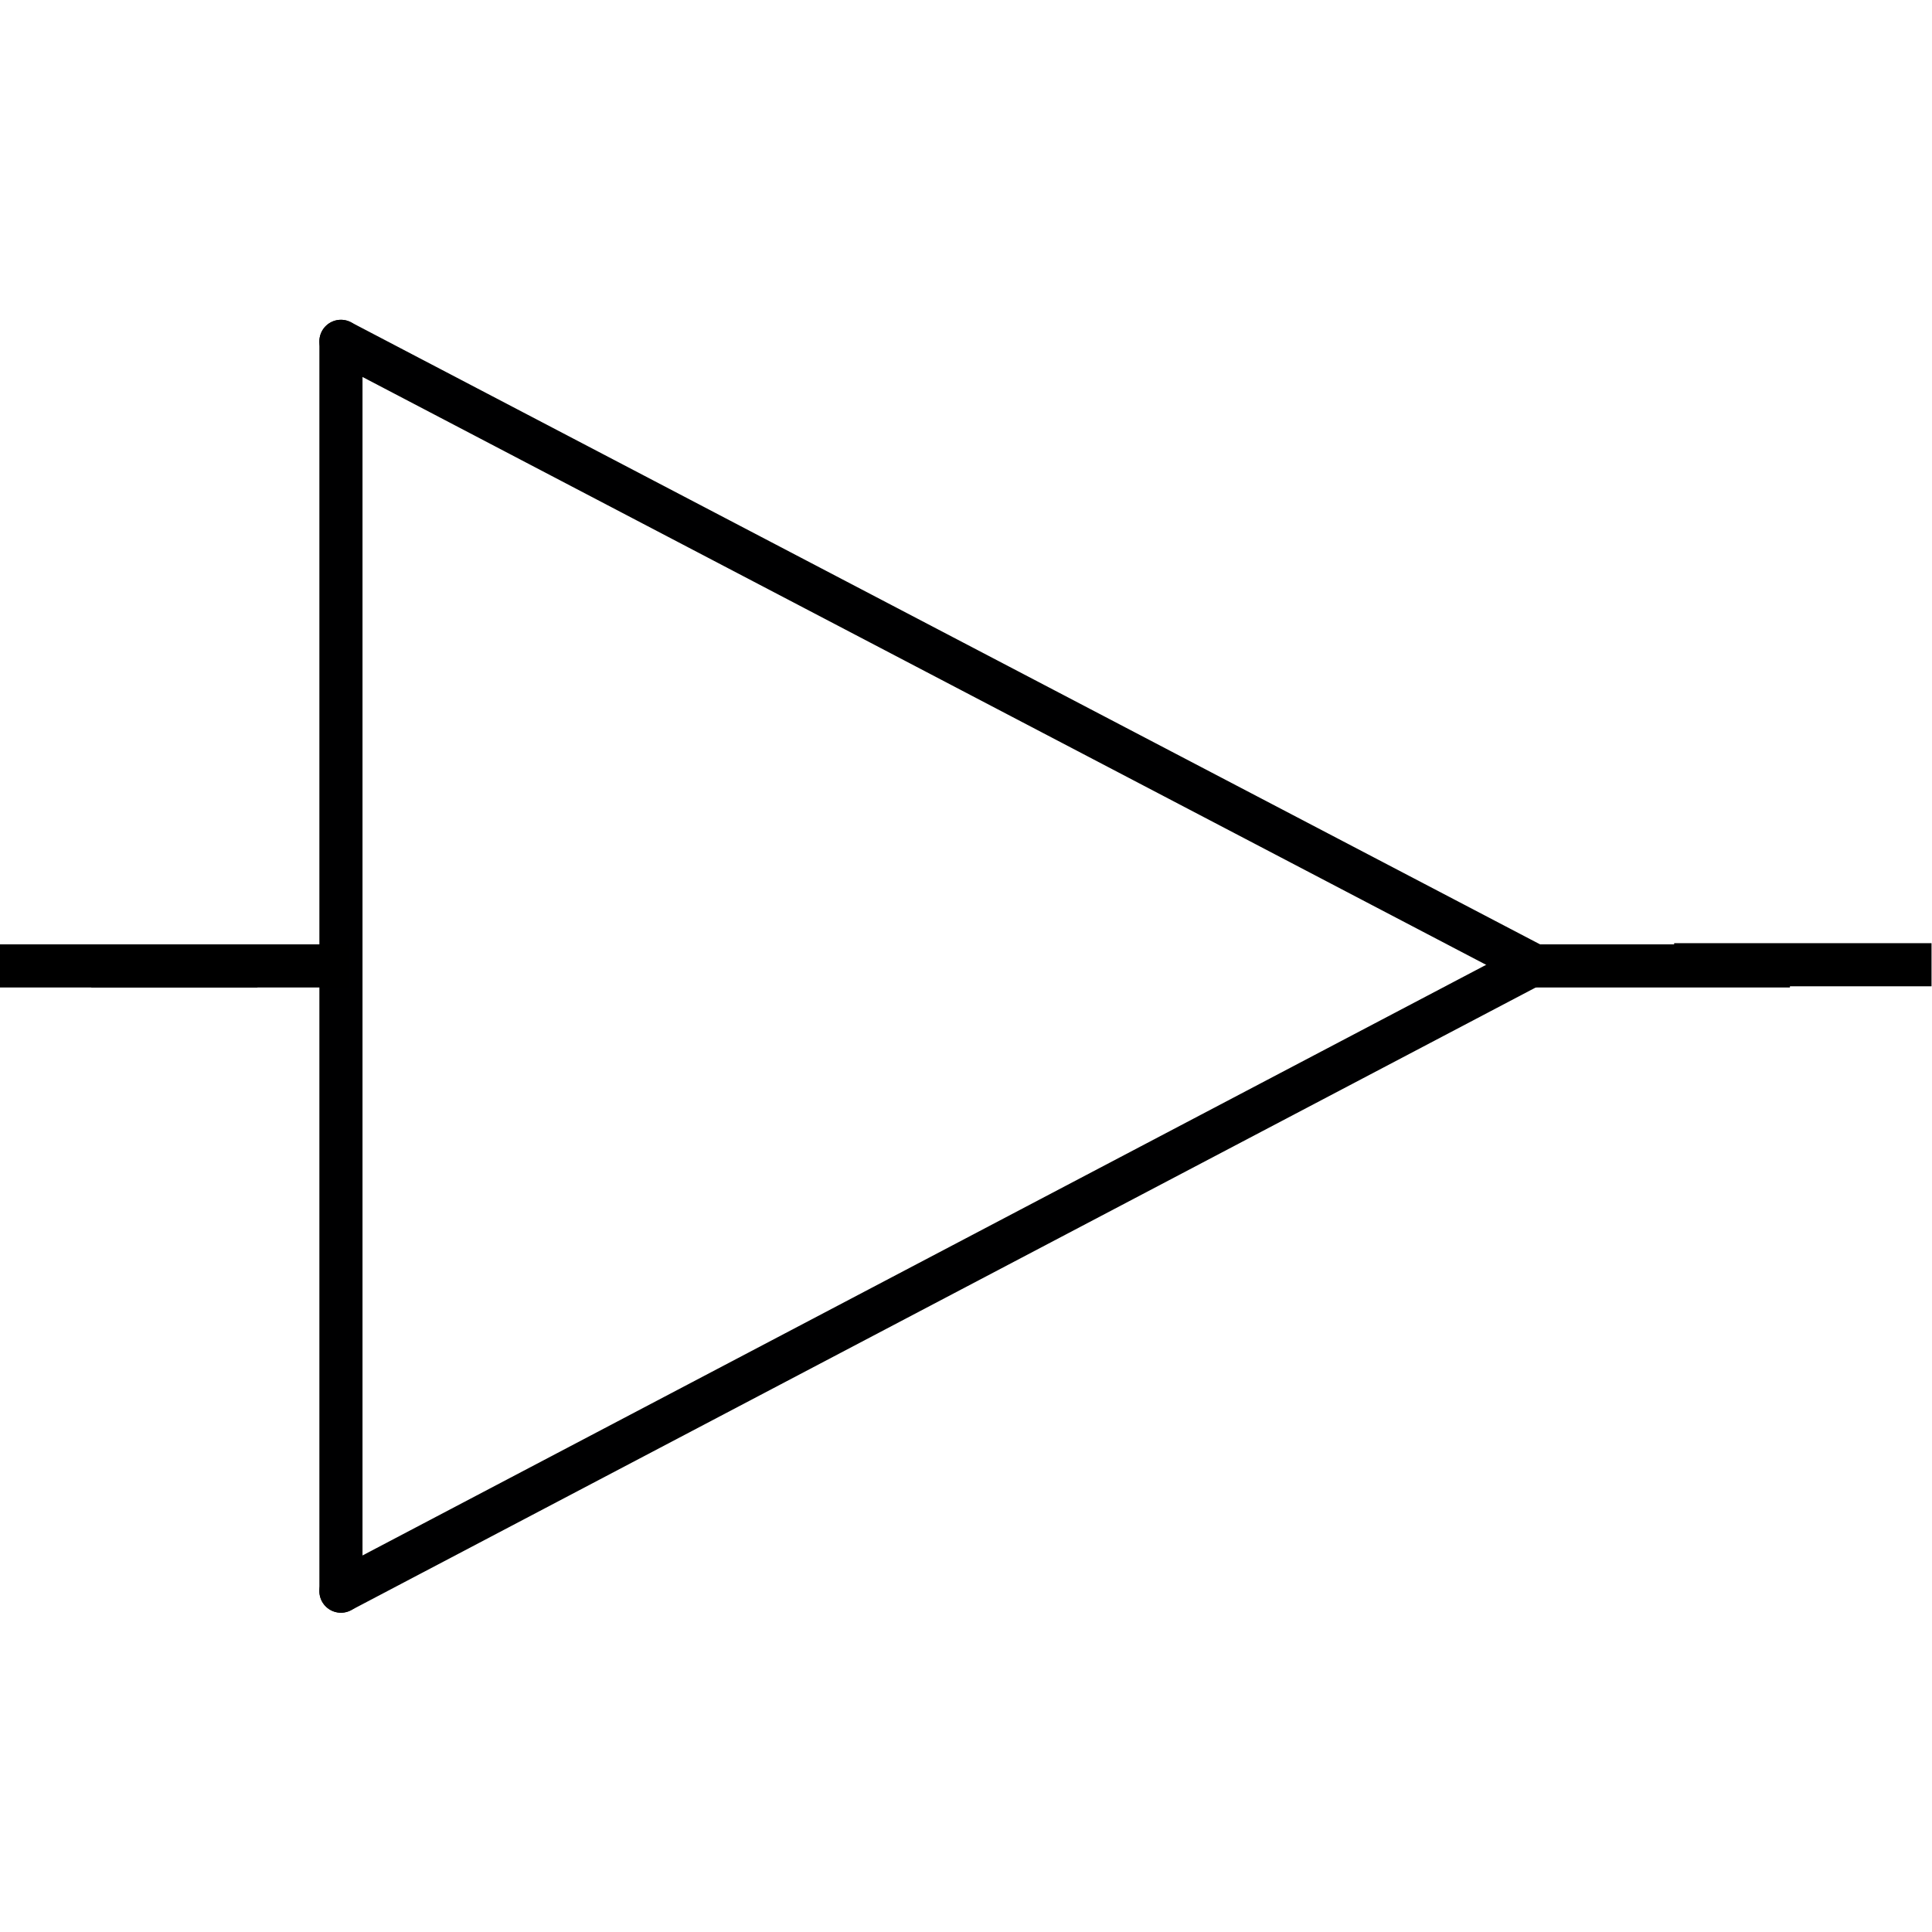 <?xml version="1.0" encoding="UTF-8" standalone="no"?>
<!-- Created with Inkscape (http://www.inkscape.org/) -->

<svg
   xmlns:dc="http://purl.org/dc/elements/1.1/"
   xmlns:cc="http://creativecommons.org/ns#"
   xmlns:rdf="http://www.w3.org/1999/02/22-rdf-syntax-ns#"
   xmlns:svg="http://www.w3.org/2000/svg"
   xmlns="http://www.w3.org/2000/svg"
   xmlns:sodipodi="http://sodipodi.sourceforge.net/DTD/sodipodi-0.dtd"
   xmlns:inkscape="http://www.inkscape.org/namespaces/inkscape"
   version="1.1"
   id="svg3889"
   xml:space="preserve"
   width="64"
   height="64"
   viewBox="0 0 85.333 85.333"
   sodipodi:docname="behavioral_buffer.svg"
   inkscape:version="0.92.4 (5da689c313, 2019-01-14)"><defs
     id="defs3893"><clipPath
       clipPathUnits="userSpaceOnUse"
       id="clipPath3917"><path
         d="M 0,64 H 64 V 0 H 0 Z"
         id="path3915"
         inkscape:connector-curvature="0" /></clipPath></defs><sodipodi:namedview
     pagecolor="#ffffff"
     bordercolor="#666666"
     borderopacity="1"
     objecttolerance="10"
     gridtolerance="10"
     guidetolerance="10"
     inkscape:pageopacity="0"
     inkscape:pageshadow="2"
     inkscape:window-width="1366"
     inkscape:window-height="705"
     id="namedview3891"
     showgrid="false"
     inkscape:zoom="7.8223685"
     inkscape:cx="31.659061"
     inkscape:cy="32.400396"
     inkscape:window-x="-8"
     inkscape:window-y="505"
     inkscape:window-maximized="1"
     inkscape:current-layer="g3897" /><g
     id="g3897"
     inkscape:groupmode="layer"
     inkscape:label="behavioral_inverter"
     transform="matrix(1.333,0,0,-1.333,0,85.333)"><g
       id="g3899"
       transform="translate(11.297,52.705)"><path
         d="M 0,0 39.483,-20.656"
         style="fill:none;stroke:#000001;stroke-width:1.429;stroke-linecap:round;stroke-linejoin:miter;stroke-miterlimit:22.926;stroke-dasharray:none;stroke-opacity:1"
         id="path3901"
         inkscape:connector-curvature="0" /></g><g
       id="g3903"
       transform="translate(50.78,32.048)"><path
         d="M 0,0 -39.483,-20.754"
         style="fill:none;stroke:#000001;stroke-width:1.429;stroke-linecap:round;stroke-linejoin:miter;stroke-miterlimit:22.926;stroke-dasharray:none;stroke-opacity:1"
         id="path3905"
         inkscape:connector-curvature="0" /></g><g
       id="g3907"
       transform="translate(11.297,11.294)"><path
         d="M 0,0 V 41.411"
         style="fill:none;stroke:#000001;stroke-width:1.429;stroke-linecap:round;stroke-linejoin:miter;stroke-miterlimit:22.926;stroke-dasharray:none;stroke-opacity:1"
         id="path3909"
         inkscape:connector-curvature="0" /></g><g
       id="g3911"><g
         id="g3913"
         clip-path="url(#clipPath3917)"><g
           id="g3919"
           transform="translate(55.472,32.049)"><path
             d="M 0,0 H 8.528"
             style="fill:none;stroke:#000000;stroke-width:1.429;stroke-linecap:butt;stroke-linejoin:round;stroke-miterlimit:22.926;stroke-dasharray:none;stroke-opacity:1"
             id="path3921"
             inkscape:connector-curvature="0" /></g><g
           id="g3923"
           transform="translate(8.528,32.01)"><path
             d="M 0,0 H -8.528"
             style="fill:none;stroke:#000000;stroke-width:1.429;stroke-linecap:butt;stroke-linejoin:round;stroke-miterlimit:22.926;stroke-dasharray:none;stroke-opacity:1"
             id="path3925"
             inkscape:connector-curvature="0" /></g></g></g><path
       d="m 50.78,32.01 h 8.528"
       style="fill:none;stroke:#000000;stroke-width:1.429;stroke-linecap:butt;stroke-linejoin:round;stroke-miterlimit:22.926;stroke-dasharray:none;stroke-opacity:1"
       id="path3921-8"
       inkscape:connector-curvature="0" /><path
       d="M 3.023,32.01 H 11.551"
       style="fill:none;stroke:#000000;stroke-width:1.429;stroke-linecap:butt;stroke-linejoin:round;stroke-miterlimit:22.926;stroke-dasharray:none;stroke-opacity:1"
       id="path3921-8-7"
       inkscape:connector-curvature="0" /></g></svg>